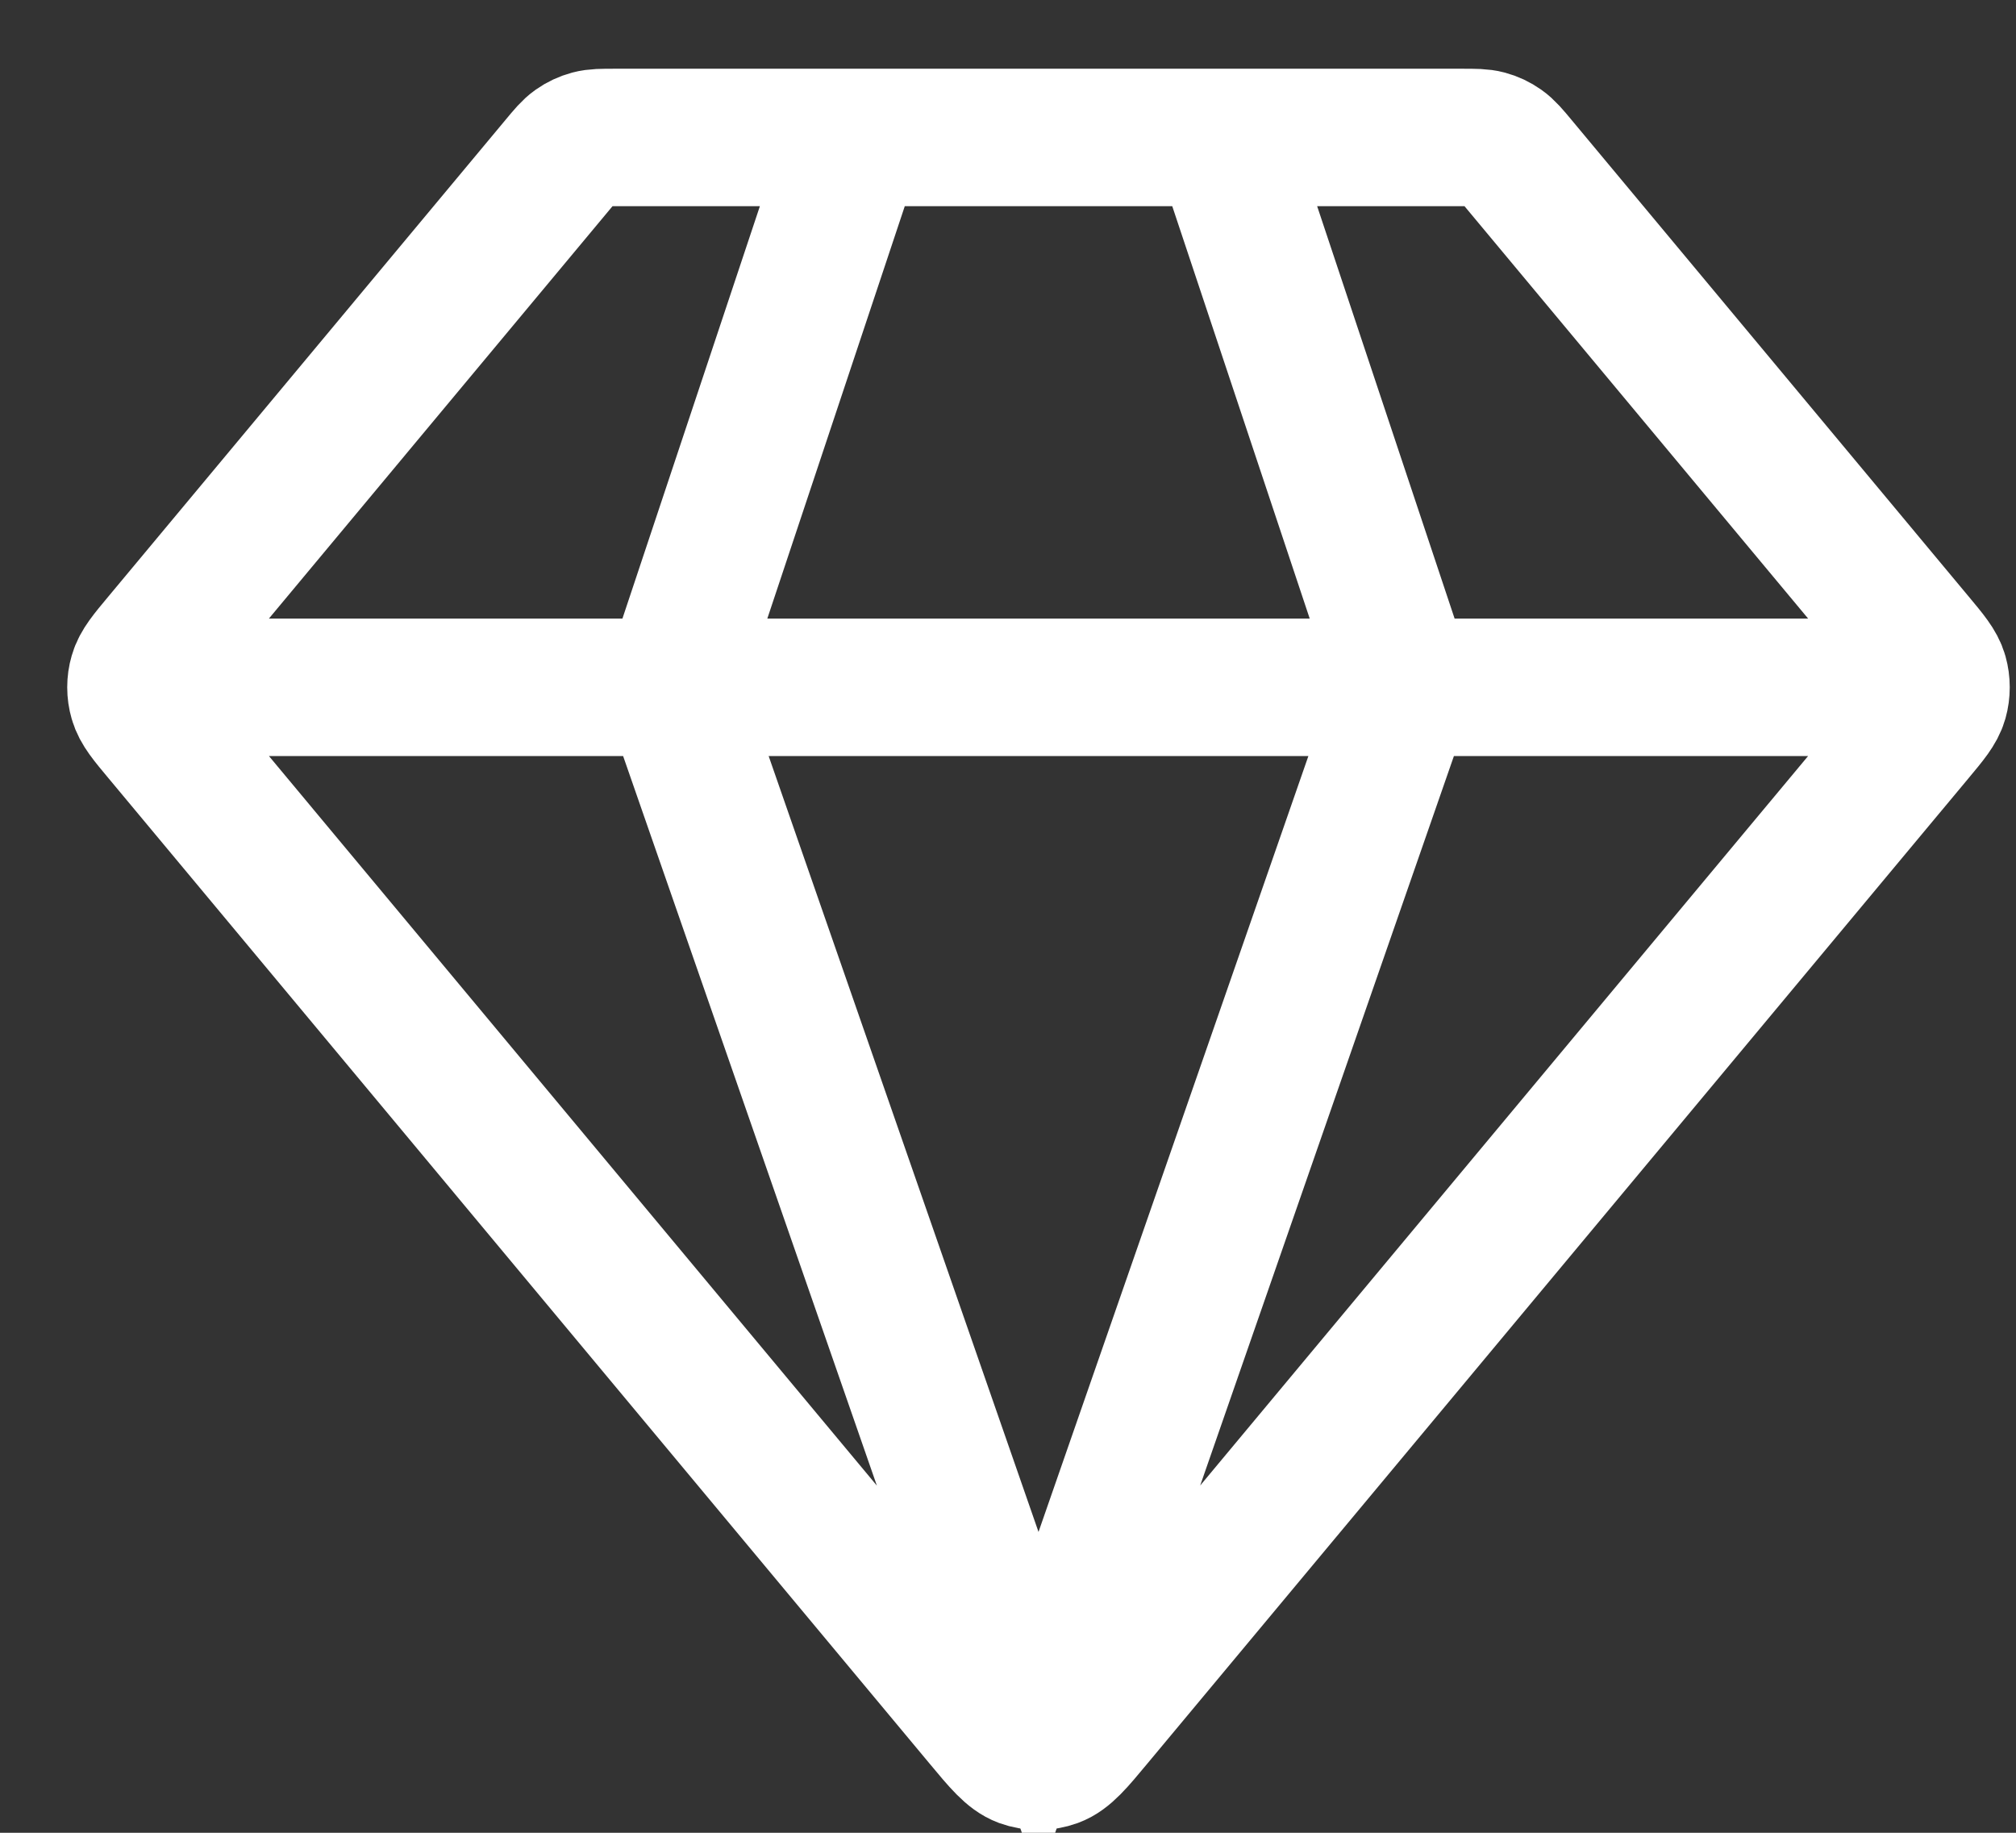 <svg stroke="#FFFFFF" width="22" height="20" viewBox="0 0 22 20" fill="none" xmlns="http://www.w3.org/2000/svg">
    <rect x="0" y="0" width="22" height="20" fill="#333333" stroke="none"/>
    <path d="M15.333 7.5H7.333L11.333 19L15.333 7.5Z"/>
    <path d="M13.333 1.5H9.333L7.333 7.5H15.333L13.333 1.5Z" />
    <path d="M1.833 7.5H20.833M7.333 7.5L9.333 1.5H13.333L15.333 7.5M7.333 7.5L11.333 19L15.333 7.5M7.333 7.5H15.333M11.947 18.762L20.906 8.012C21.058 7.83 21.134 7.739 21.163 7.637C21.188 7.548 21.188 7.452 21.163 7.363C21.134 7.261 21.058 7.17 20.906 6.988L16.573 1.788C16.485 1.682 16.44 1.629 16.386 1.591C16.338 1.557 16.285 1.532 16.229 1.517C16.165 1.5 16.096 1.5 15.958 1.5H6.707C6.57 1.5 6.501 1.5 6.437 1.517C6.381 1.532 6.327 1.557 6.279 1.591C6.225 1.629 6.181 1.682 6.093 1.788L1.76 6.988C1.608 7.17 1.532 7.261 1.503 7.363C1.477 7.452 1.477 7.548 1.503 7.637C1.532 7.739 1.608 7.83 1.76 8.012L10.718 18.762C10.929 19.016 11.035 19.142 11.161 19.189C11.272 19.229 11.394 19.229 11.504 19.189C11.631 19.142 11.736 19.016 11.947 18.762Z" stroke-width="1.5" stroke-linecap="round" stroke-linejoin="round"/>
</svg>
